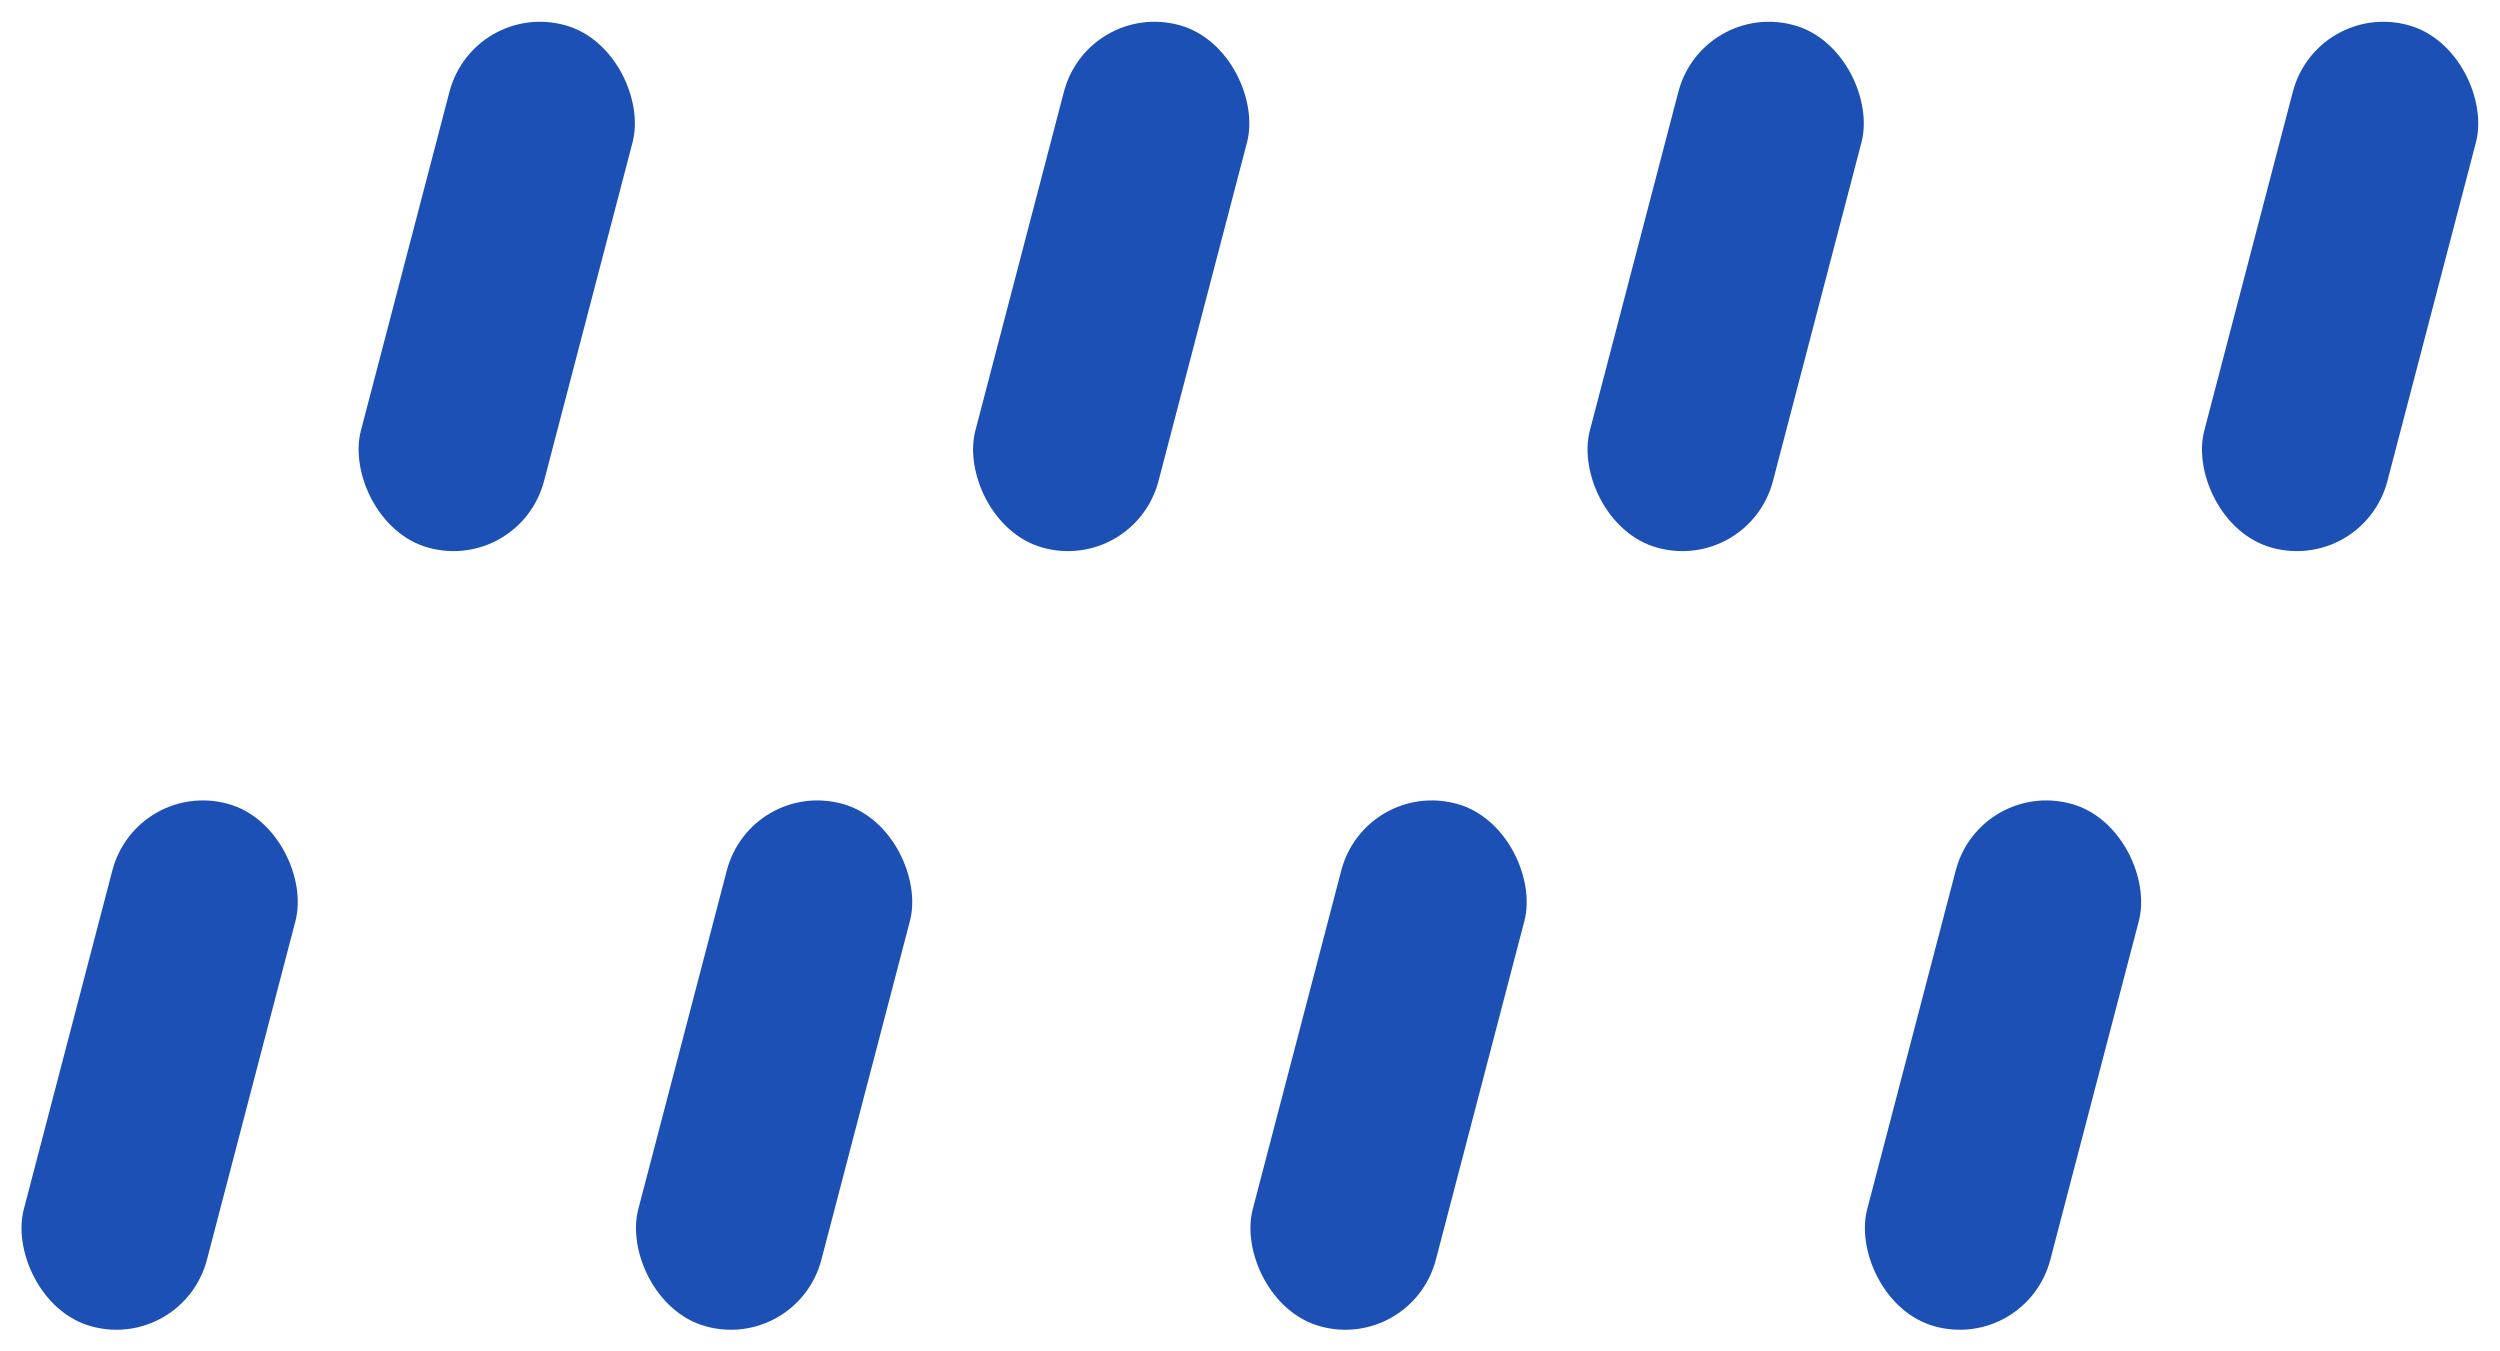 <svg width="37" height="20" viewBox="0 0 37 20" fill="none" xmlns="http://www.w3.org/2000/svg">
<g filter="url(#filter0_b_89_2335)">
<rect width="2.812" height="7.989" rx="1.406" transform="matrix(0.964 0.265 -0.253 0.968 2.018 11.524)" fill="#1D50B5"/>
<rect width="2.812" height="7.989" rx="1.406" transform="matrix(0.964 0.265 -0.253 0.968 11.112 11.524)" fill="#1D50B5"/>
<rect width="2.812" height="7.989" rx="1.406" transform="matrix(0.964 0.265 -0.253 0.968 20.206 11.524)" fill="#1D50B5"/>
<rect width="2.812" height="7.989" rx="1.406" transform="matrix(0.964 0.265 -0.253 0.968 29.3 11.524)" fill="#1D50B5"/>
<rect width="2.812" height="7.989" rx="1.406" transform="matrix(0.964 0.265 -0.253 0.968 7.007 0)" fill="#1D50B5"/>
<rect width="2.812" height="7.989" rx="1.406" transform="matrix(0.964 0.265 -0.253 0.968 16.101 0)" fill="#1D50B5"/>
<rect width="2.812" height="7.989" rx="1.406" transform="matrix(0.964 0.265 -0.253 0.968 25.195 0)" fill="#1D50B5"/>
<rect width="2.812" height="7.989" rx="1.406" transform="matrix(0.964 0.265 -0.253 0.968 34.289 0)" fill="#1D50B5"/>
</g>
<defs>
<filter id="filter0_b_89_2335" x="-4" y="-4" width="45" height="28" filterUnits="userSpaceOnUse" color-interpolation-filters="sRGB">
<feFlood flood-opacity="0" result="BackgroundImageFix"/>
<feGaussianBlur in="BackgroundImage" stdDeviation="2"/>
<feComposite in2="SourceAlpha" operator="in" result="effect1_backgroundBlur_89_2335"/>
<feBlend mode="normal" in="SourceGraphic" in2="effect1_backgroundBlur_89_2335" result="shape"/>
</filter>
</defs>
</svg>
